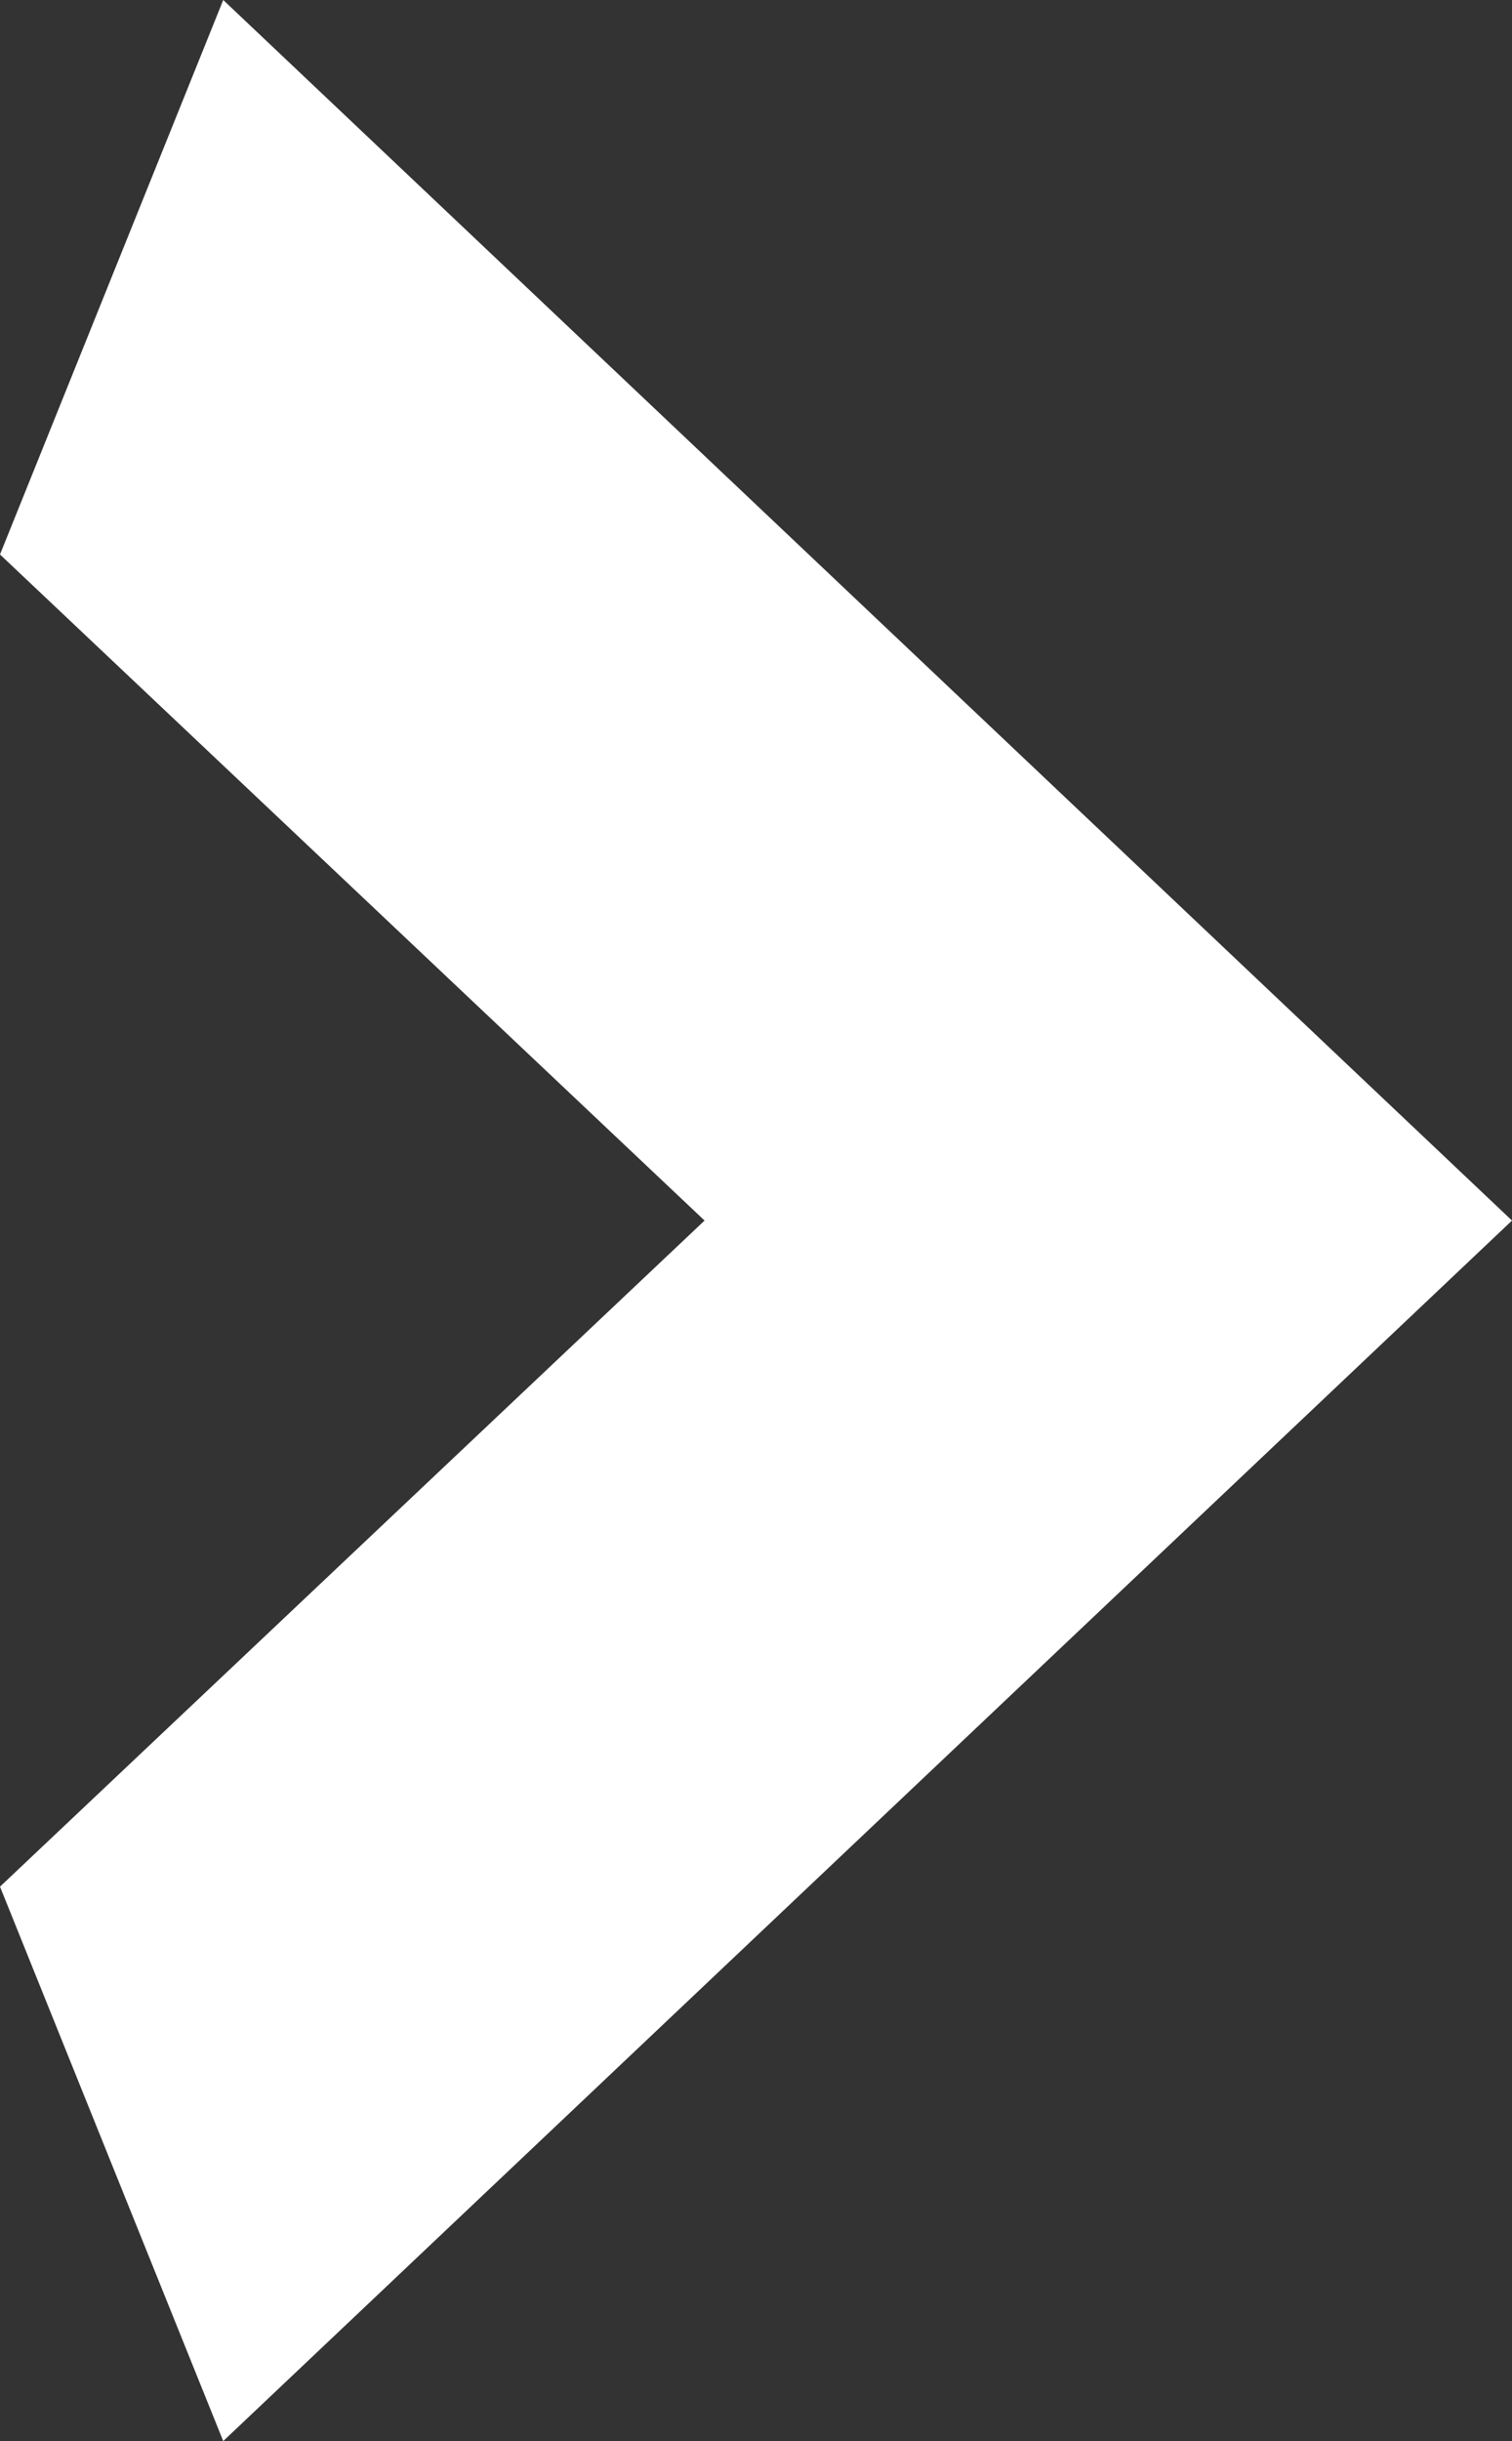 <?xml version="1.0" encoding="utf-8"?>
<!-- Generator: Adobe Illustrator 12.0.0, SVG Export Plug-In . SVG Version: 6.00 Build 51448)  -->
<!DOCTYPE svg PUBLIC "-//W3C//DTD SVG 1.1//EN" "http://www.w3.org/Graphics/SVG/1.1/DTD/svg11.dtd">
<svg  version="1.1" id="Layer_1" xmlns="http://www.w3.org/2000/svg" xmlns:xlink="http://www.w3.org/1999/xlink" width="175.666" height="283.464"
	 viewBox="0 0 175.666 283.464" overflow="visible" enable-background="new 0 0 175.666 283.464" xml:space="preserve">
<rect x="0" y="0" width="175.666" height="283.464" fill="#333333" stroke="none"/>
<polygon fill="#FFFFFF" points="0,64.387 81.857,141.734 0,219.083 25.935,283.464 175.666,141.734 25.935,0 "/>
</svg>
